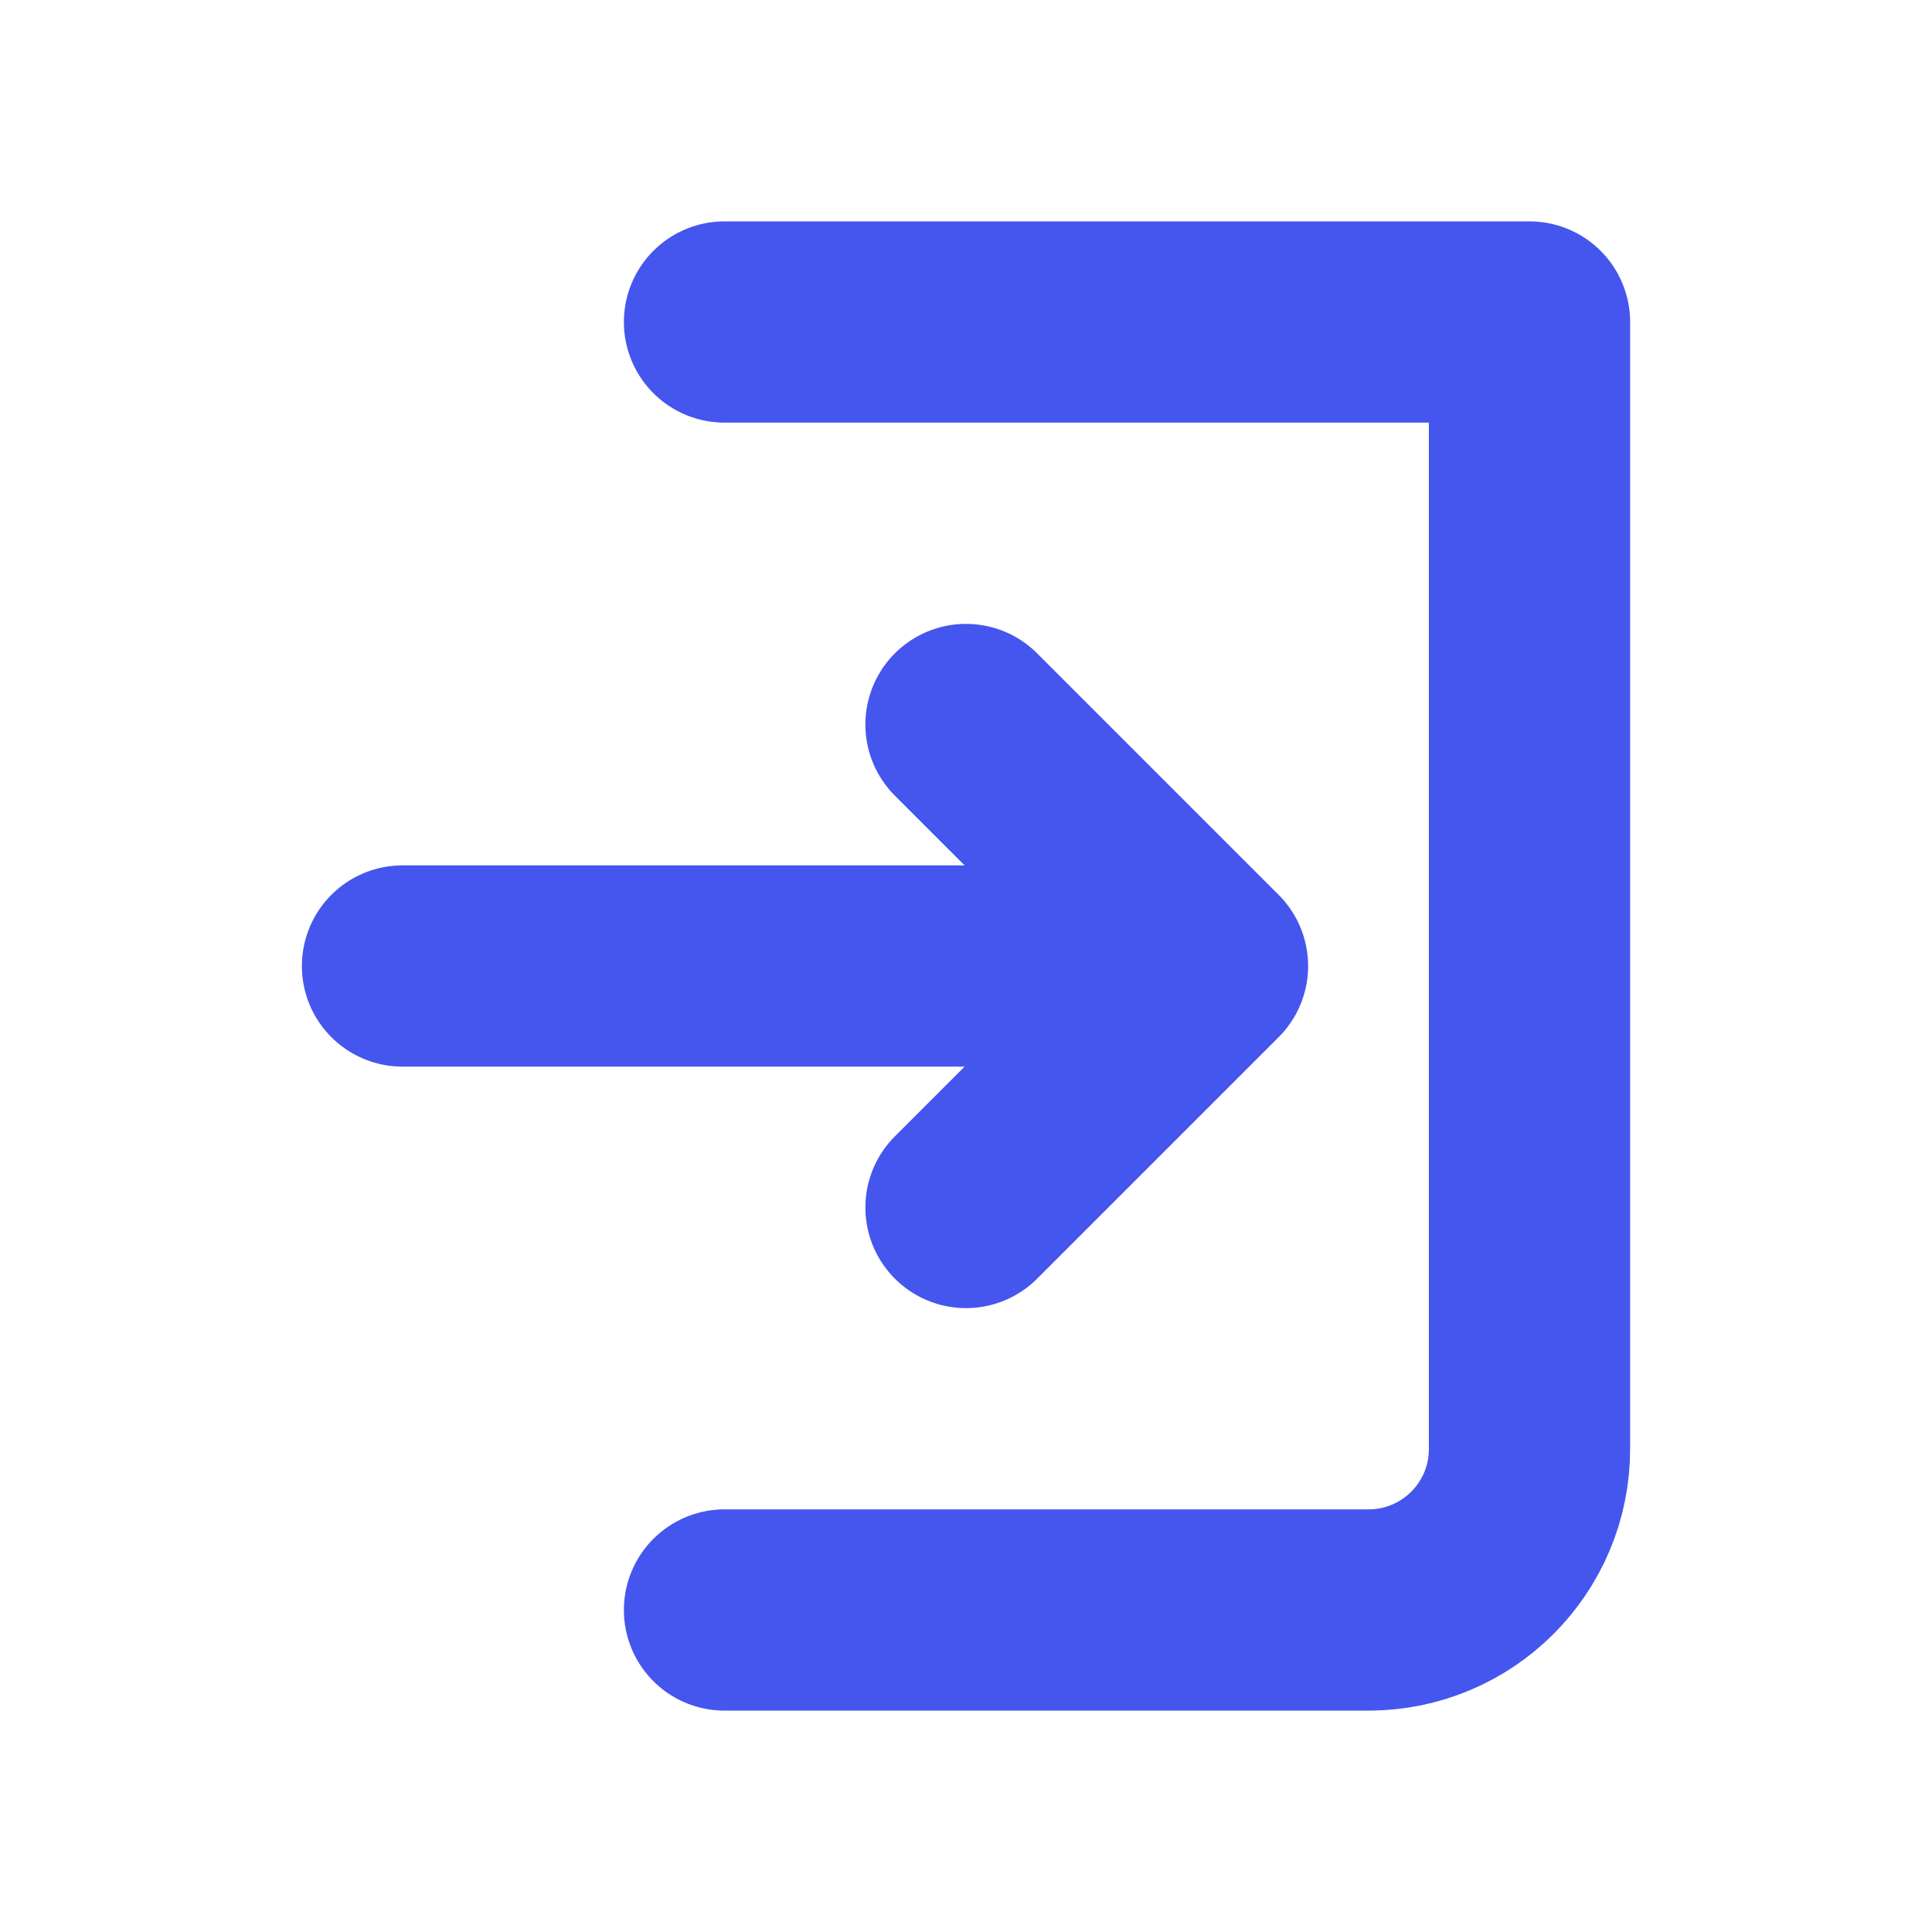 <!DOCTYPE svg PUBLIC "-//W3C//DTD SVG 1.1//EN" "http://www.w3.org/Graphics/SVG/1.1/DTD/svg11.dtd">
<!-- Uploaded to: SVG Repo, www.svgrepo.com, Transformed by: SVG Repo Mixer Tools -->
<svg width="215px" height="215px" viewBox="0 0 24 24" fill="none" xmlns="http://www.w3.org/2000/svg" stroke="#bd0000" transform="rotate(0)">
<g id="SVGRepo_bgCarrier" stroke-width="0"/>
<g id="SVGRepo_tracerCarrier" stroke-linecap="round" stroke-linejoin="round"/>
<g id="SVGRepo_iconCarrier"> <g clip-path="url(#clip0_429_11126)"> <path d="M9 4H19V18C19 19.105 18.105 20 17 20H9" stroke="#4556EE" stroke-width="2.5" stroke-linecap="round" stroke-linejoin="round"/> <path d="M12 15L15 12M15 12L12 9M15 12H5" stroke="#4556EE" stroke-width="2.5" stroke-linecap="round" stroke-linejoin="round"/> </g> <defs> <clipPath id="clip0_429_11126"> <rect width="24" height="24" fill="white"/> </clipPath> </defs> </g>
</svg>